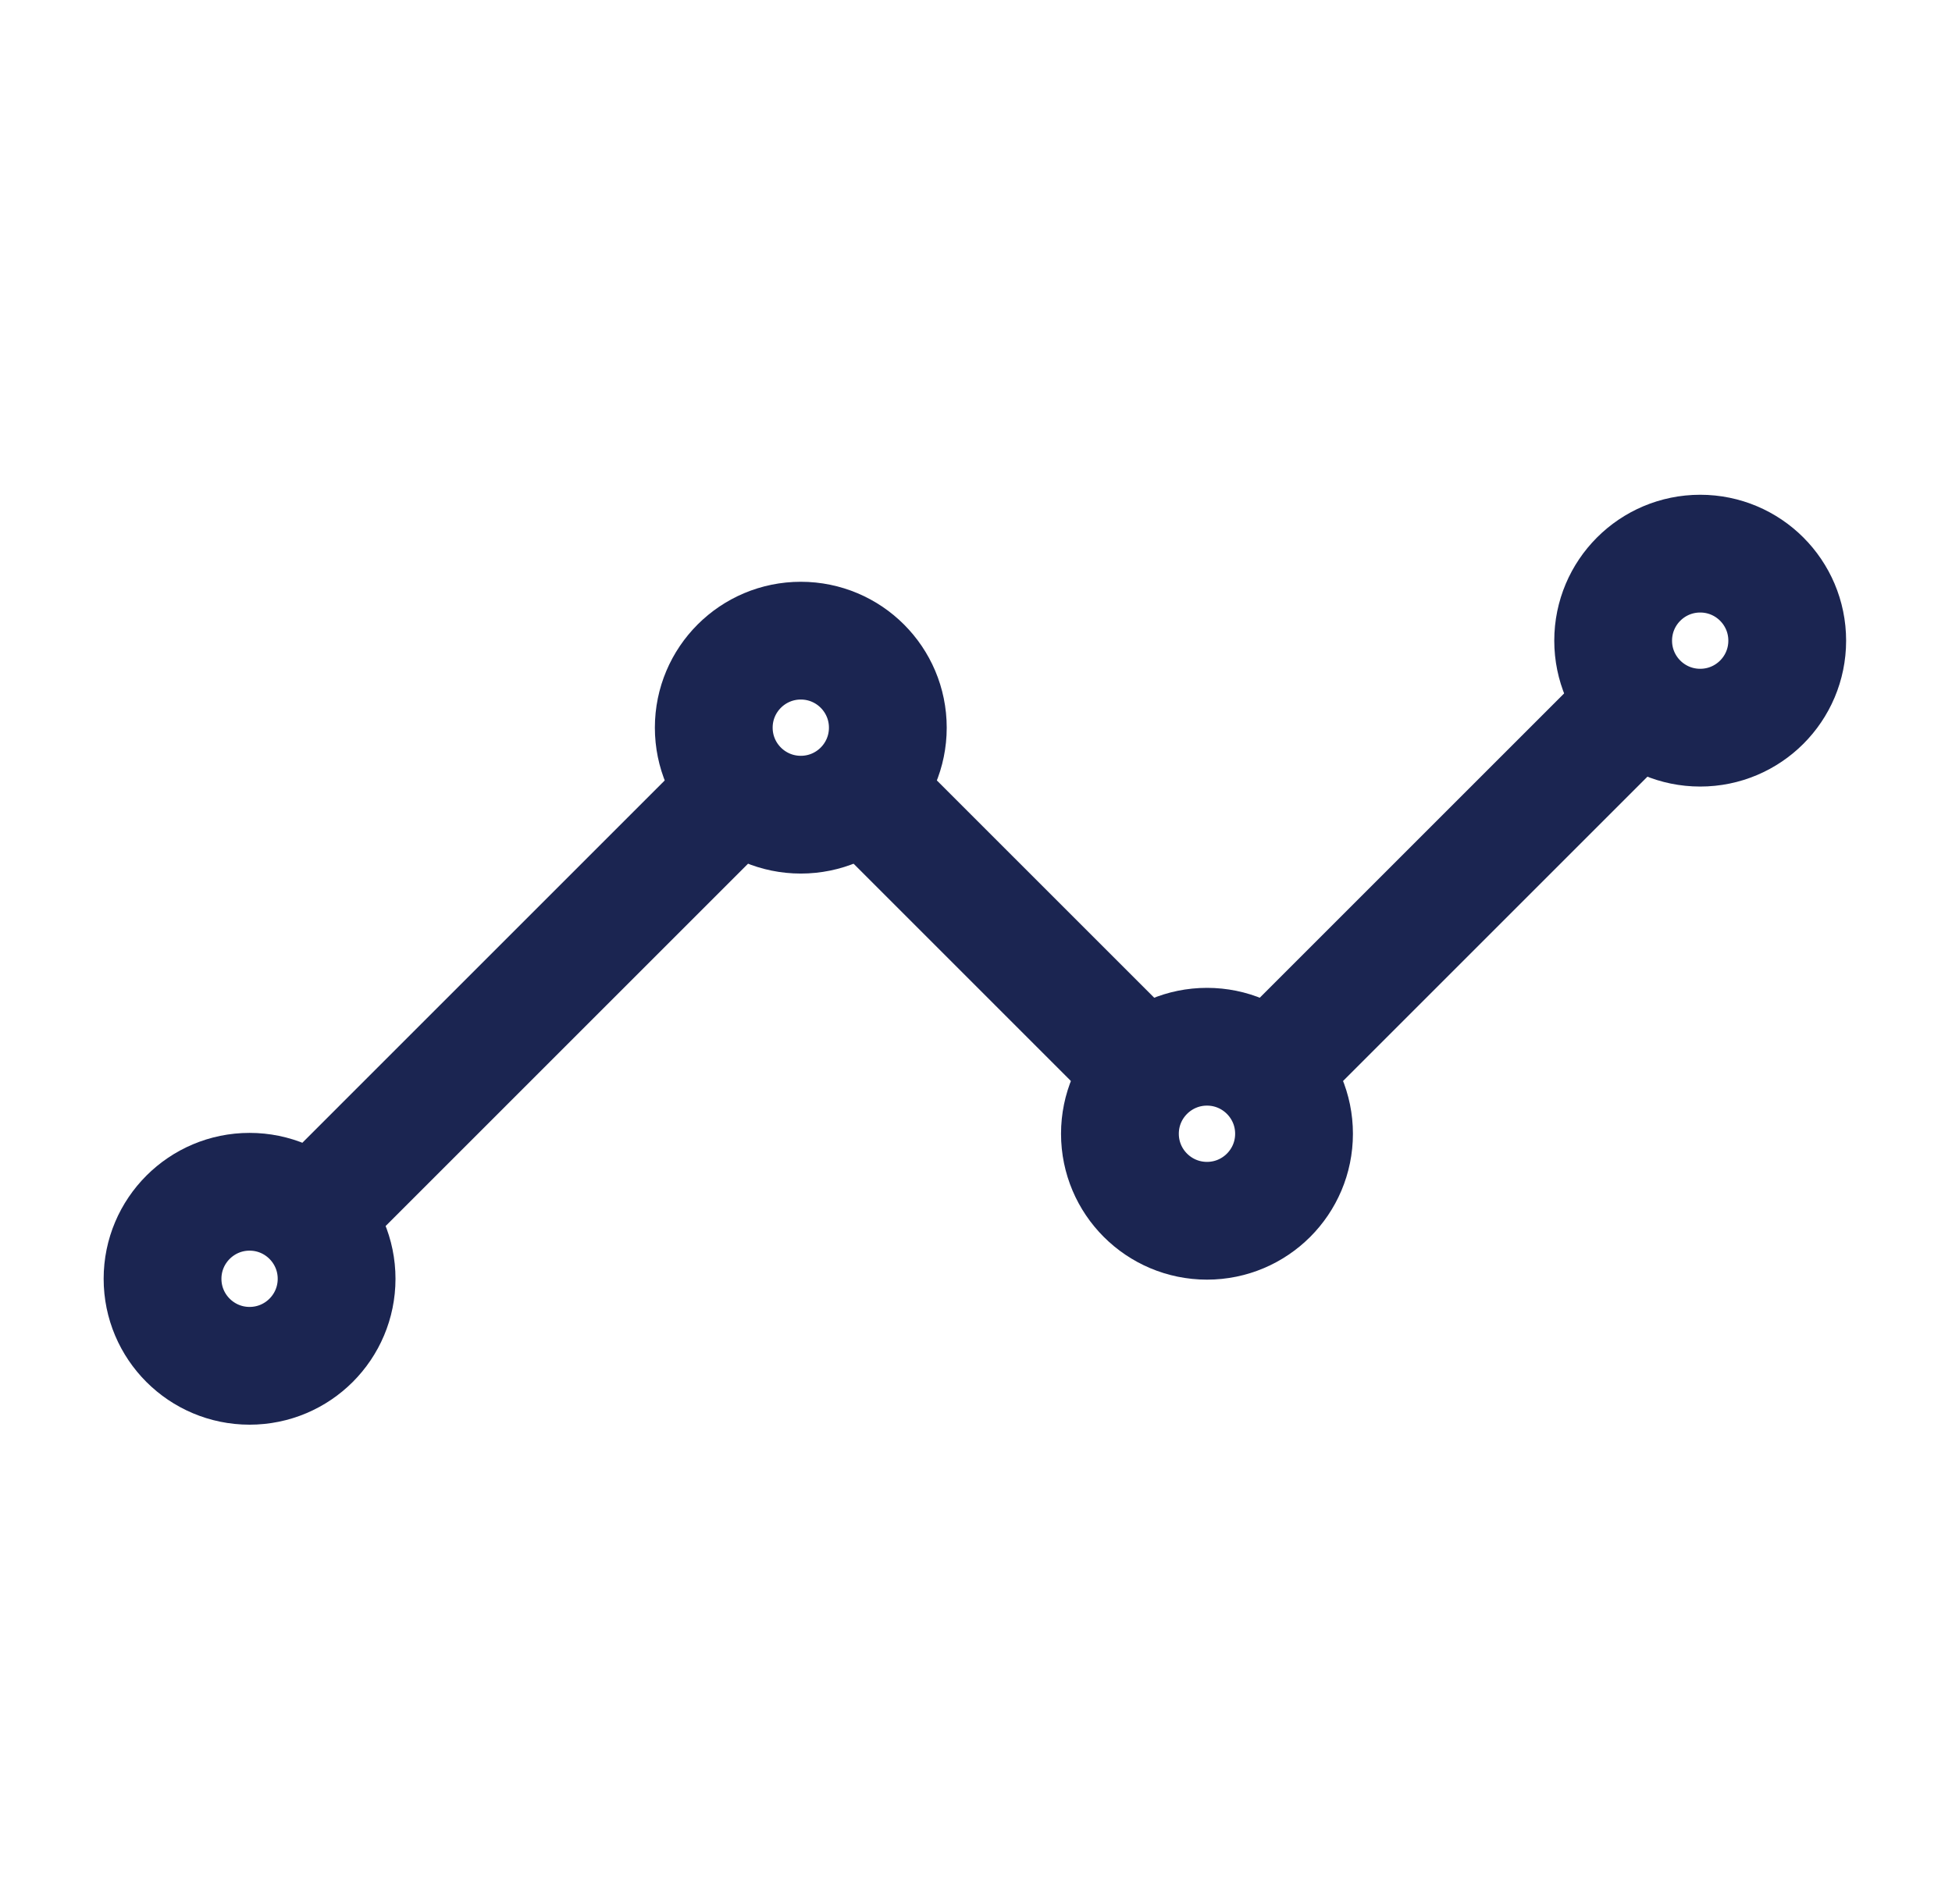 <svg width="41" height="40" viewBox="0 0 41 40" fill="none" xmlns="http://www.w3.org/2000/svg">
<path d="M7.07 25.037L14.992 17.115M27.18 21.99L33.883 15.287L27.18 21.99ZM18.648 17.115L23.523 21.99L18.648 17.115Z" stroke="#1B2551" stroke-width="2.474" stroke-linecap="round" stroke-linejoin="round"/>
<path d="M35.711 15.287C36.721 15.287 37.539 14.469 37.539 13.459C37.539 12.449 36.721 11.631 35.711 11.631C34.701 11.631 33.883 12.449 33.883 13.459C33.883 14.469 34.701 15.287 35.711 15.287Z" stroke="#1B2551" stroke-width="2.474" stroke-linecap="round" stroke-linejoin="round"/>
<path d="M25.352 25.646C26.361 25.646 27.18 24.828 27.18 23.818C27.18 22.809 26.361 21.99 25.352 21.99C24.342 21.99 23.523 22.809 23.523 23.818C23.523 24.828 24.342 25.646 25.352 25.646Z" stroke="#1B2551" stroke-width="2.474" stroke-linecap="round" stroke-linejoin="round"/>
<path d="M16.82 17.115C17.83 17.115 18.648 16.297 18.648 15.287C18.648 14.277 17.83 13.459 16.82 13.459C15.811 13.459 14.992 14.277 14.992 15.287C14.992 16.297 15.811 17.115 16.82 17.115Z" stroke="#1B2551" stroke-width="2.474" stroke-linecap="round" stroke-linejoin="round"/>
<path d="M5.242 28.693C6.252 28.693 7.07 27.875 7.07 26.865C7.07 25.856 6.252 25.037 5.242 25.037C4.233 25.037 3.414 25.856 3.414 26.865C3.414 27.875 4.233 28.693 5.242 28.693Z" stroke="#1B2551" stroke-width="2.474" stroke-linecap="round" stroke-linejoin="round"/>
</svg>
